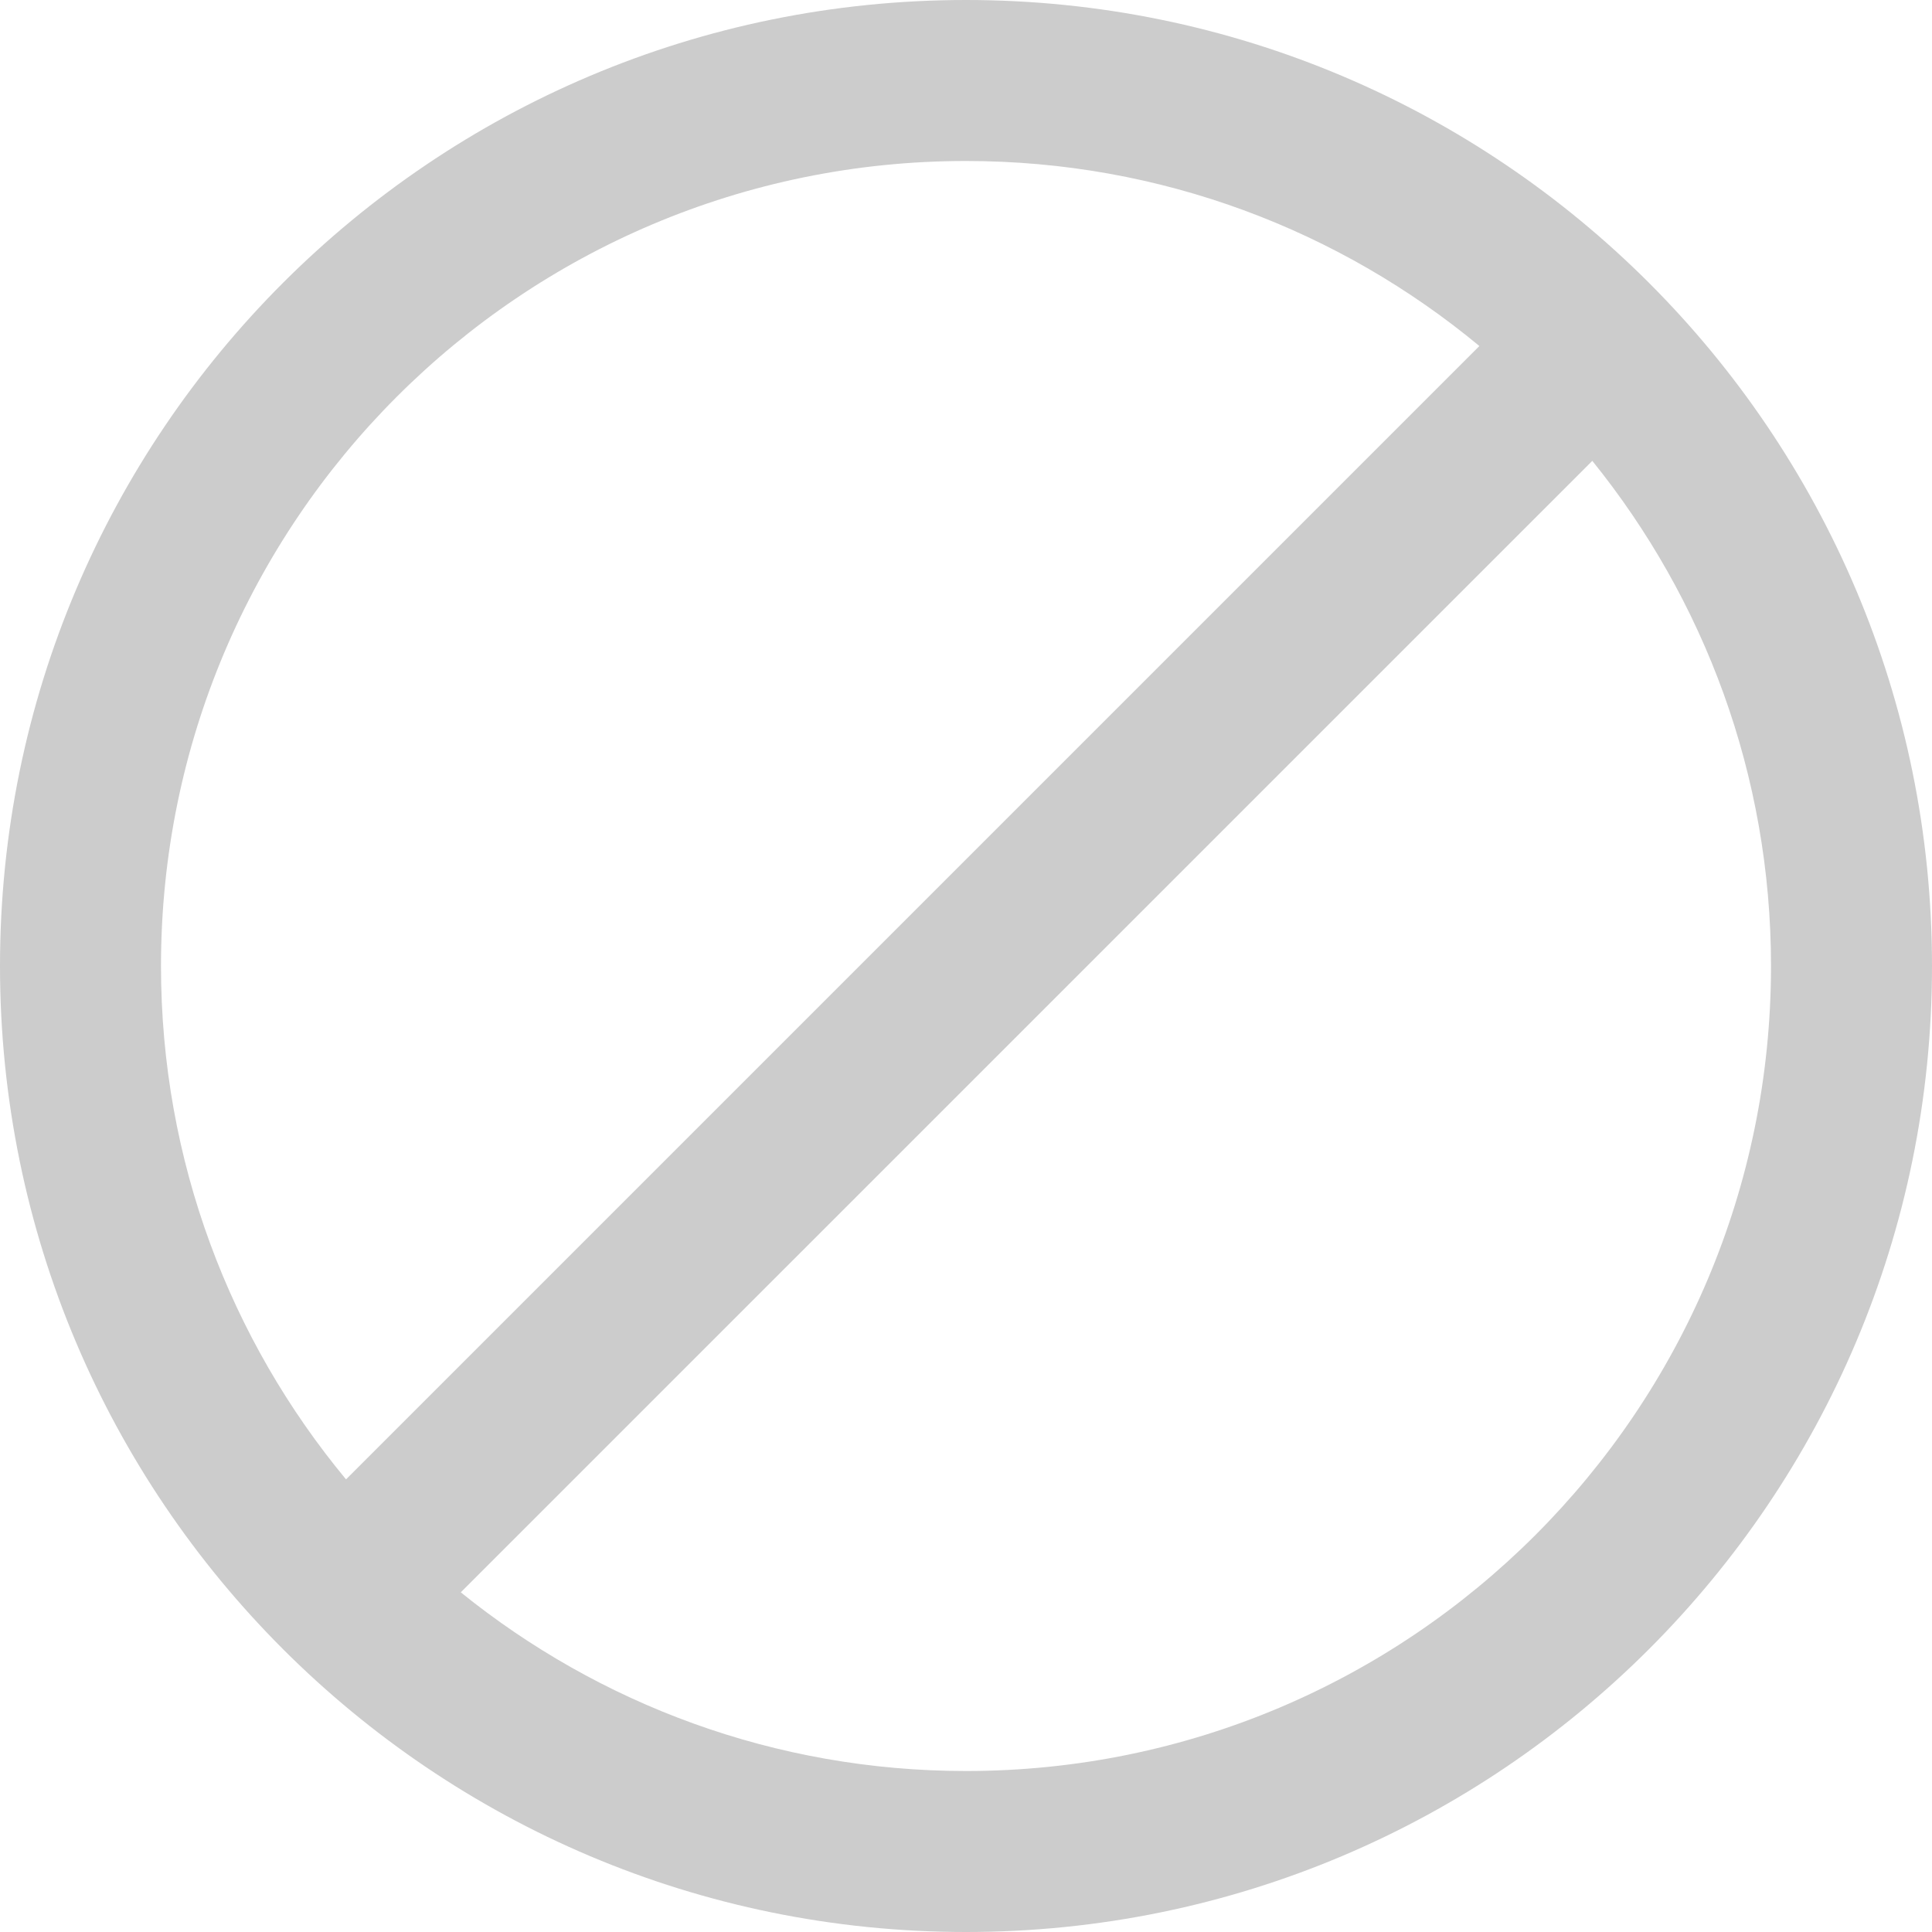 <svg width="58" height="58" viewBox="0 0 58 58" fill="none" xmlns="http://www.w3.org/2000/svg">
<g clip-path="url(#clip0_82_10)">
<path d="M29 0C12.983 0 0 12.983 0 29C0 45.017 12.983 58 29 58C45.017 58 58 45.017 58 29C58 12.983 45.017 0 29 0ZM4.833 29C4.833 15.653 15.653 4.833 29 4.833C34.86 4.833 40.229 6.92 44.412 10.388L10.388 44.412C6.92 40.229 4.833 34.86 4.833 29ZM29 53.167C23.253 53.167 17.981 51.152 13.833 47.803L47.802 13.835C51.152 17.981 53.167 23.253 53.167 29C53.167 42.347 42.347 53.167 29 53.167Z" fill="#CCCCCC"/>
</g>
<defs>
<clipPath id="clip0_82_10">
<rect width="58" height="58" fill="white"/>
</clipPath>
</defs>
</svg>
